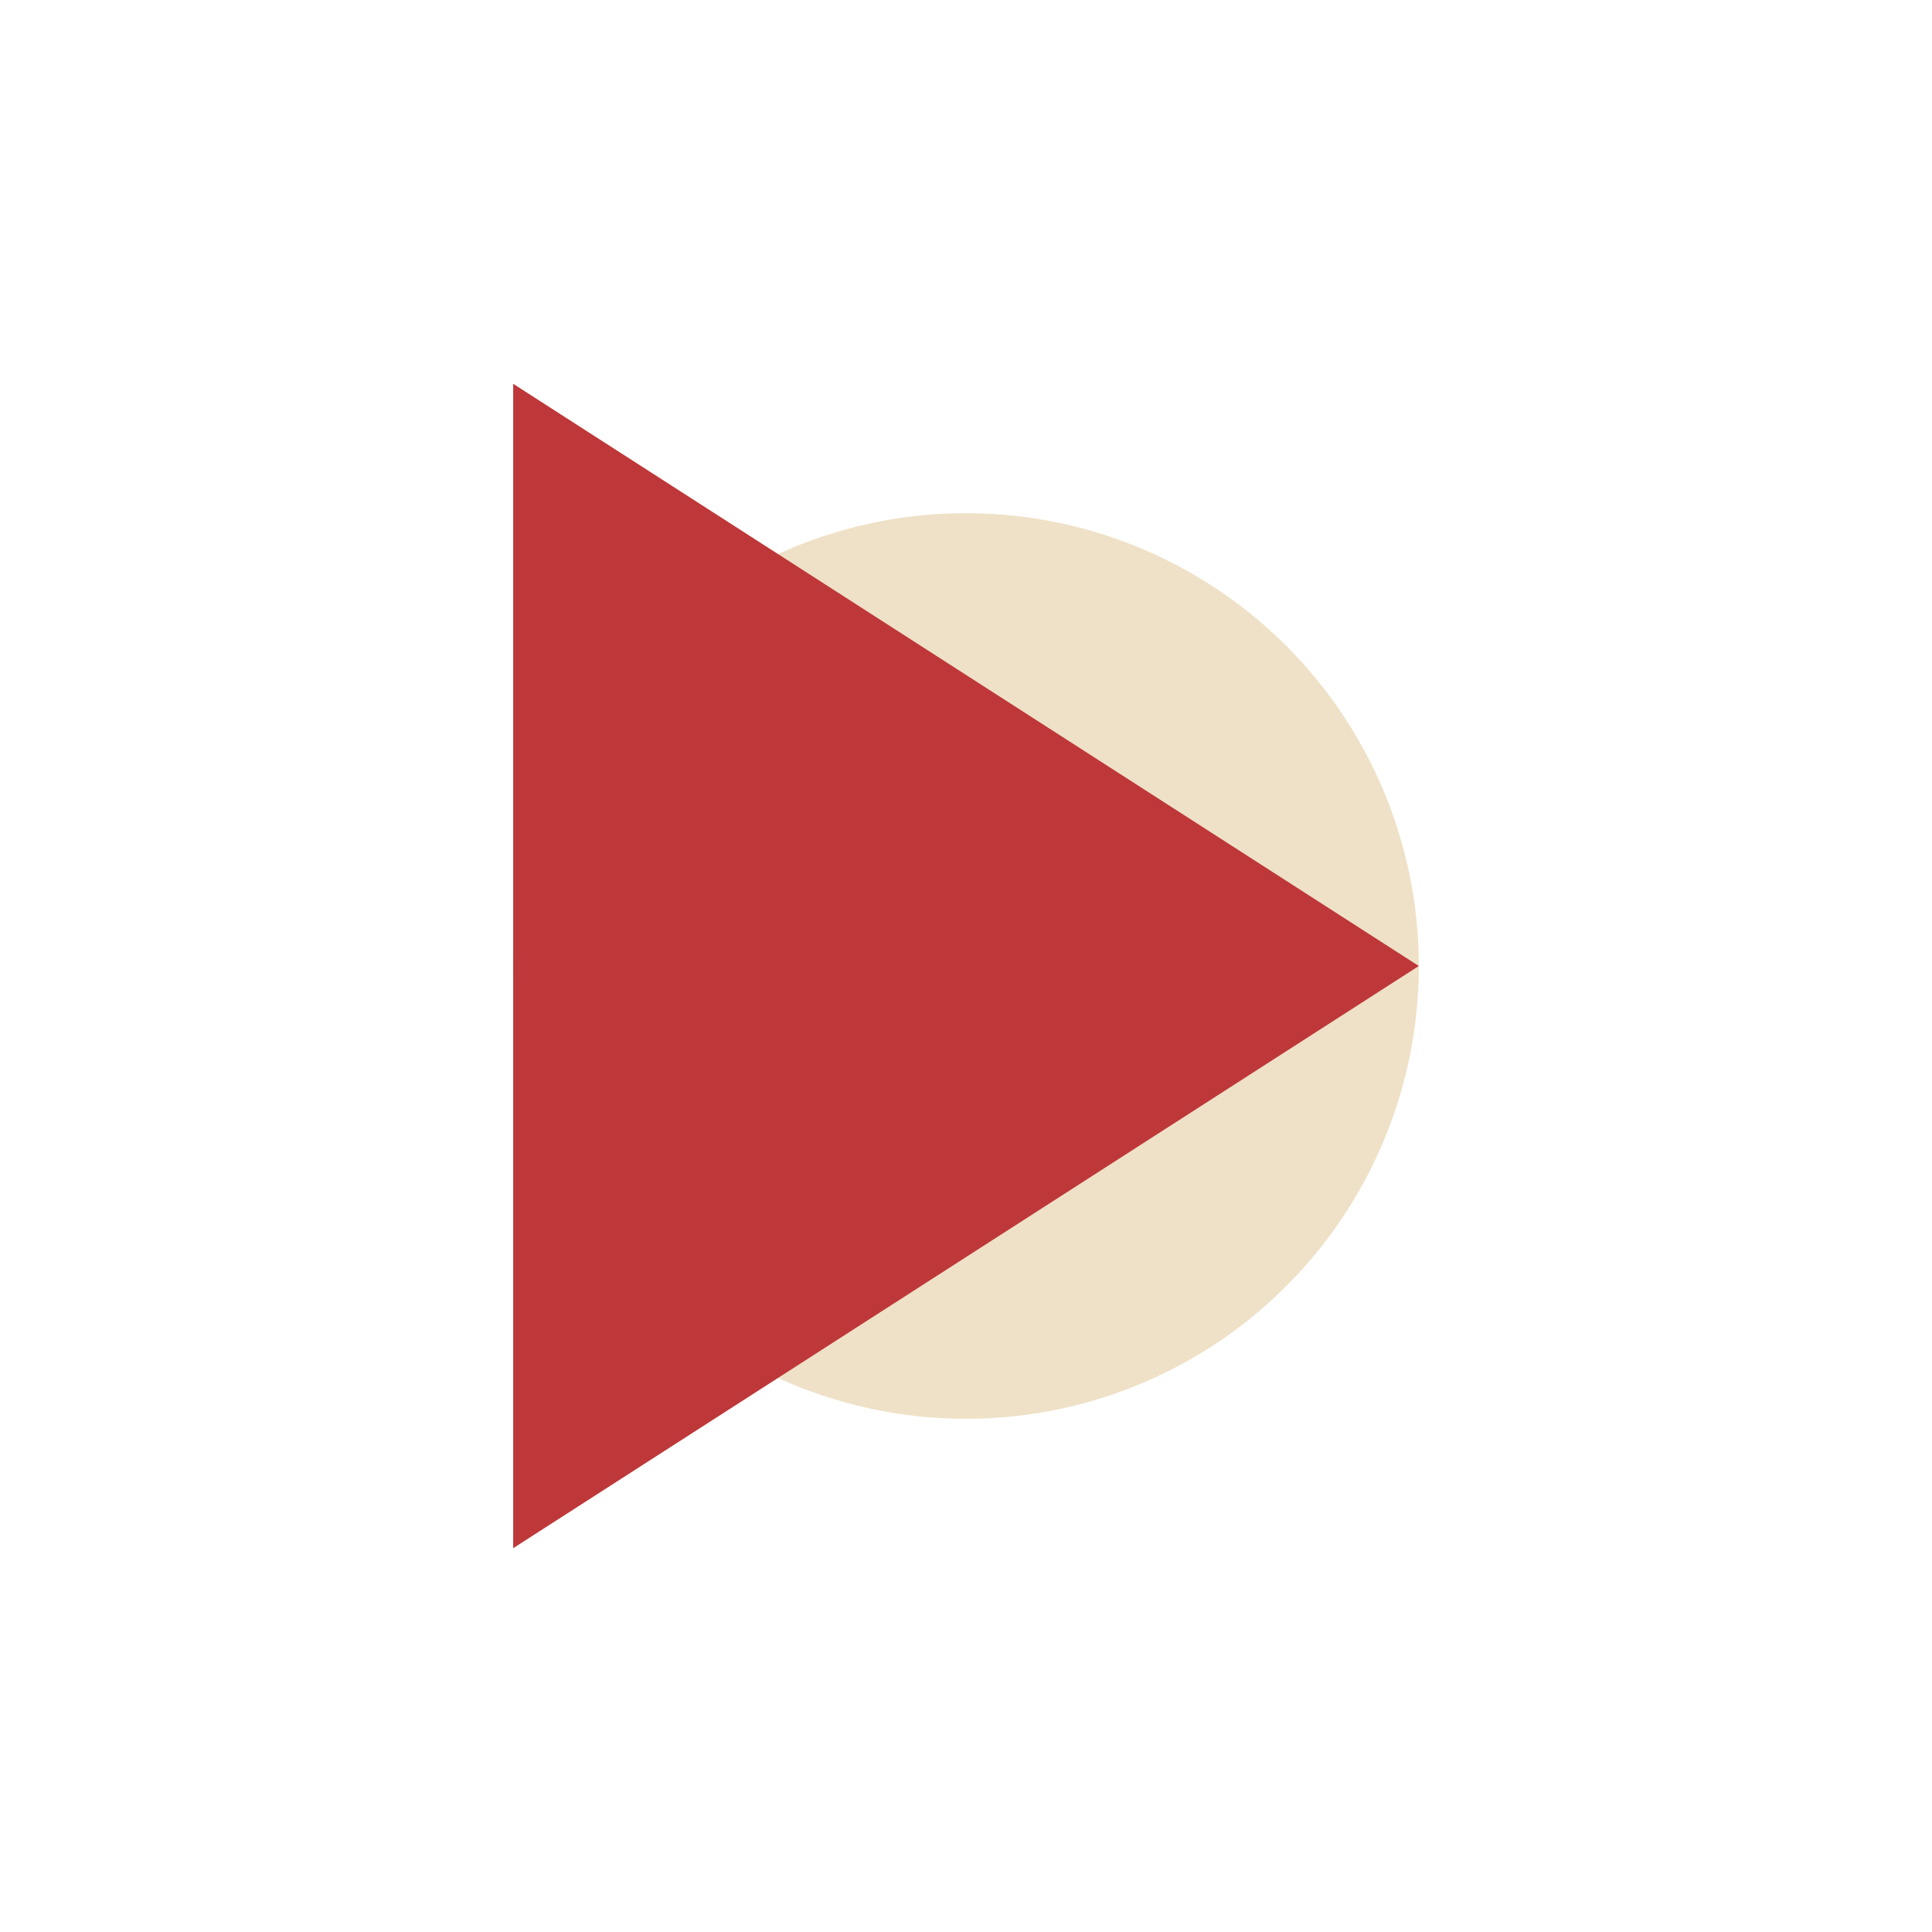 <?xml version="1.0" encoding="UTF-8" standalone="no"?>
<!-- Created with Inkscape (http://www.inkscape.org/) -->

<svg
   xmlns:dc="http://purl.org/dc/elements/1.1/"
   xmlns:cc="http://creativecommons.org/ns#"
   xmlns:rdf="http://www.w3.org/1999/02/22-rdf-syntax-ns#"
   xmlns:svg="http://www.w3.org/2000/svg"
   xmlns="http://www.w3.org/2000/svg"
   xmlns:sodipodi="http://sodipodi.sourceforge.net/DTD/sodipodi-0.dtd"
   xmlns:inkscape="http://www.inkscape.org/namespaces/inkscape"
   width="32px"
   height="32px"
   viewBox="0 0 32 32"
   version="1.1"
   id="SVGRoot"
   inkscape:version="0.92.5 (2060ec1f9f, 2020-04-08)"
   sodipodi:docname="play.svg"
   inkscape:export-filename="/home/alevy/dev/aklevy.github.io/assets/icon_svg/light-bulb.png"
   inkscape:export-xdpi="96"
   inkscape:export-ydpi="96">
  <defs
     id="defs31" />
  <sodipodi:namedview
     id="base"
     pagecolor="#ffffff"
     bordercolor="#666666"
     borderopacity="1.0"
     inkscape:pageopacity="0.0"
     inkscape:pageshadow="2"
     inkscape:zoom="13.403005"
     inkscape:cx="2.7134203"
     inkscape:cy="5.9747076"
     inkscape:document-units="px"
     inkscape:current-layer="layer1"
     showgrid="false"
     inkscape:window-width="1920"
     inkscape:window-height="1015"
     inkscape:window-x="0"
     inkscape:window-y="0"
     inkscape:window-maximized="1"
     inkscape:grid-bbox="true" />
  <g
     inkscape:label="Calque 1"
     inkscape:groupmode="layer"
     id="layer1">
    <circle
       style="opacity:1;vector-effect:none;fill:#efe1c7;fill-opacity:1;fill-rule:nonzero;stroke:none;stroke-width:17.921;stroke-linecap:round;stroke-linejoin:round;stroke-miterlimit:4;stroke-dasharray:none;stroke-dashoffset:1.5;stroke-opacity:1;paint-order:normal"
       id="path827"
       cx="16"
       cy="16"
       r="7.5"  >
        <animate id="anim0" attributeName="r" dur="2s" from="7.5" to="14" fill="freeze" begin="0; anim1.end+3s"/>
        <animate id="anim1" attributeName="r" dur="1s" from="14" to="7.5" fill="freeze" begin="anim0.end+1s" />
    </circle>
    <path
       style="fill:#be3839;fill-opacity:1;stroke:none;stroke-width:4.275;stroke-linecap:butt;stroke-linejoin:miter;stroke-miterlimit:4;stroke-dasharray:none;stroke-opacity:1"
       d="M 8.5,6.357 23.5,16 8.5,25.643 Z"
       id="path825"
       inkscape:connector-curvature="0"
       sodipodi:nodetypes="cccc" />
  </g>
</svg>
